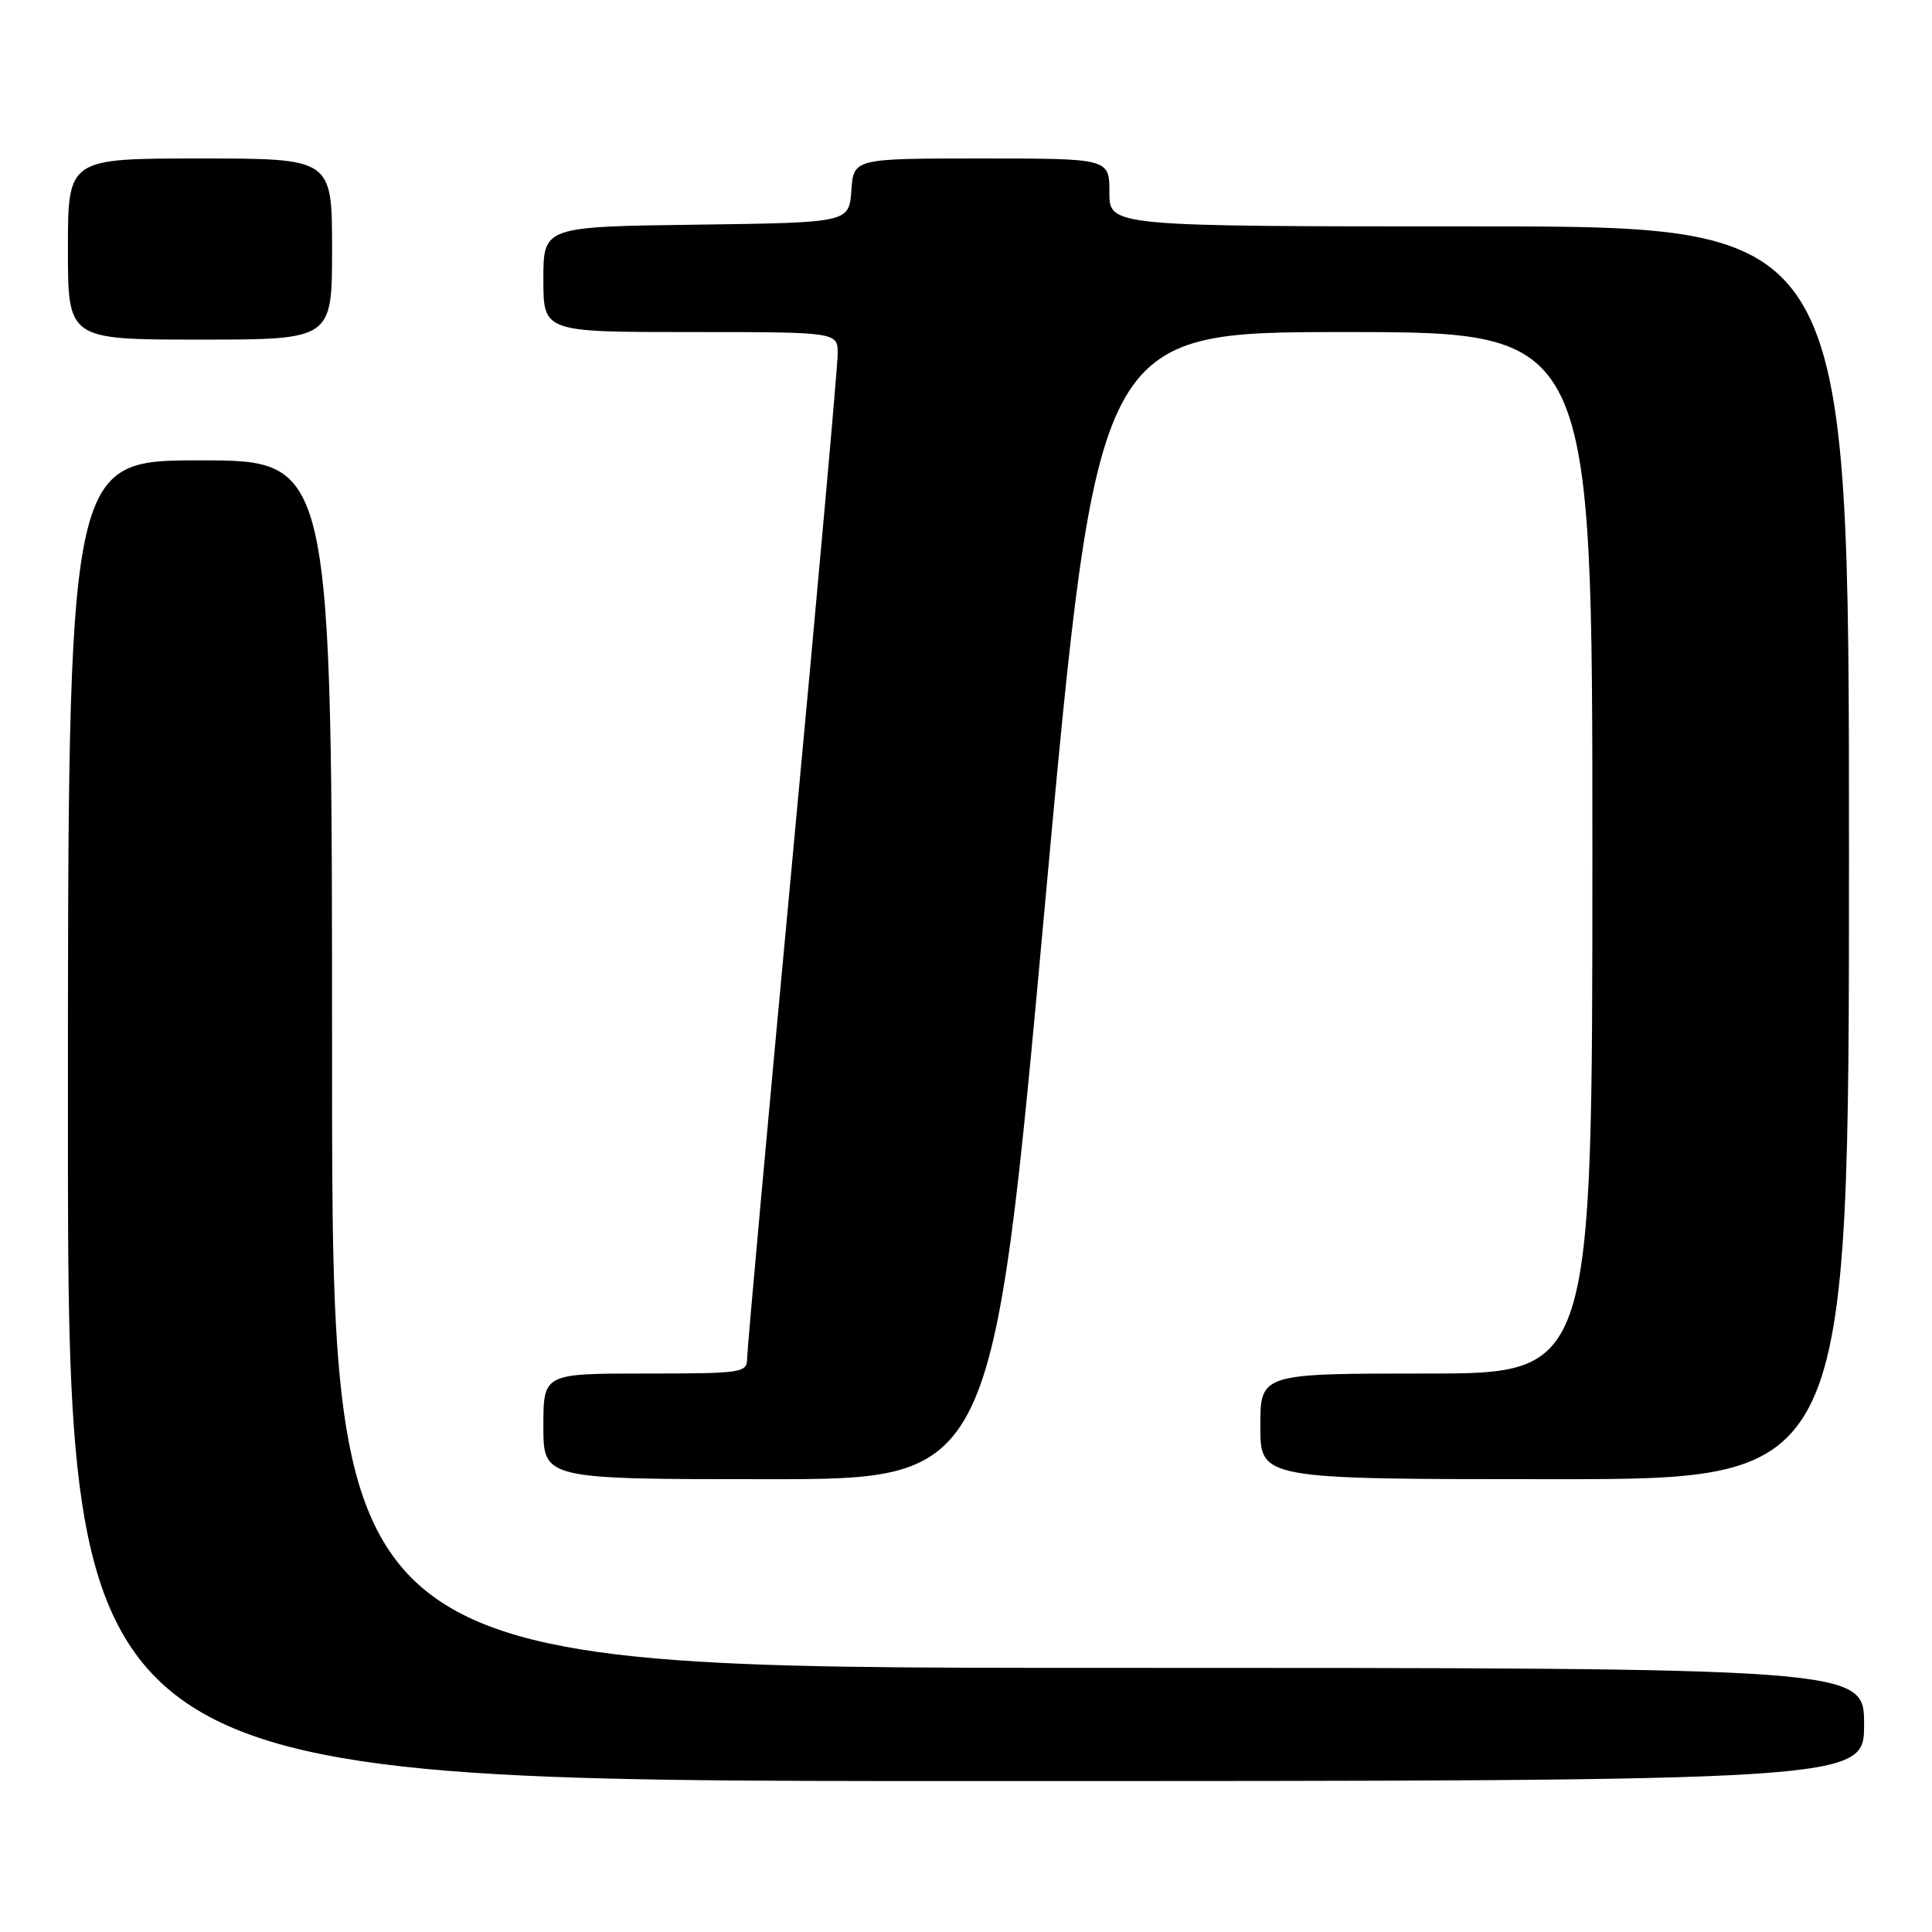 <?xml version="1.0" encoding="UTF-8" standalone="no"?>
<!DOCTYPE svg PUBLIC "-//W3C//DTD SVG 1.1//EN" "http://www.w3.org/Graphics/SVG/1.1/DTD/svg11.dtd" >
<svg xmlns="http://www.w3.org/2000/svg" xmlns:xlink="http://www.w3.org/1999/xlink" version="1.1" viewBox="0 0 256 256">
 <g >
 <path fill="currentColor"
d=" M 247.00 228.50 C 247.00 221.00 247.00 221.00 145.50 221.00 C 44.00 221.00 44.00 221.00 44.00 141.00 C 44.00 61.00 44.00 61.00 26.50 61.00 C 9.00 61.00 9.00 61.00 9.00 148.50 C 9.00 236.00 9.00 236.00 128.00 236.00 C 247.00 236.00 247.00 236.00 247.00 228.50 Z  M 138.45 120.00 C 145.40 44.00 145.40 44.00 178.20 44.00 C 211.00 44.00 211.00 44.00 211.00 113.00 C 211.00 182.00 211.00 182.00 189.00 182.00 C 167.00 182.00 167.00 182.00 167.00 189.00 C 167.00 196.00 167.00 196.00 206.00 196.00 C 245.00 196.00 245.00 196.00 245.00 113.00 C 245.00 30.00 245.00 30.00 196.00 30.00 C 147.00 30.00 147.00 30.00 147.00 25.50 C 147.00 21.00 147.00 21.00 130.06 21.00 C 113.11 21.00 113.11 21.00 112.81 25.25 C 112.50 29.50 112.50 29.50 92.25 29.77 C 72.00 30.04 72.00 30.04 72.00 37.02 C 72.00 44.00 72.00 44.00 91.50 44.00 C 111.00 44.00 111.00 44.00 111.00 46.88 C 111.00 48.46 108.30 78.59 105.00 113.83 C 101.70 149.08 99.00 178.83 99.00 179.96 C 99.00 181.91 98.43 182.00 85.50 182.00 C 72.00 182.00 72.00 182.00 72.00 189.00 C 72.00 196.00 72.00 196.00 101.76 196.00 C 131.51 196.00 131.51 196.00 138.45 120.00 Z  M 44.00 33.00 C 44.00 21.00 44.00 21.00 26.50 21.00 C 9.00 21.00 9.00 21.00 9.00 33.00 C 9.00 45.00 9.00 45.00 26.50 45.00 C 44.00 45.00 44.00 45.00 44.00 33.00 Z "/>
</g>
</svg>